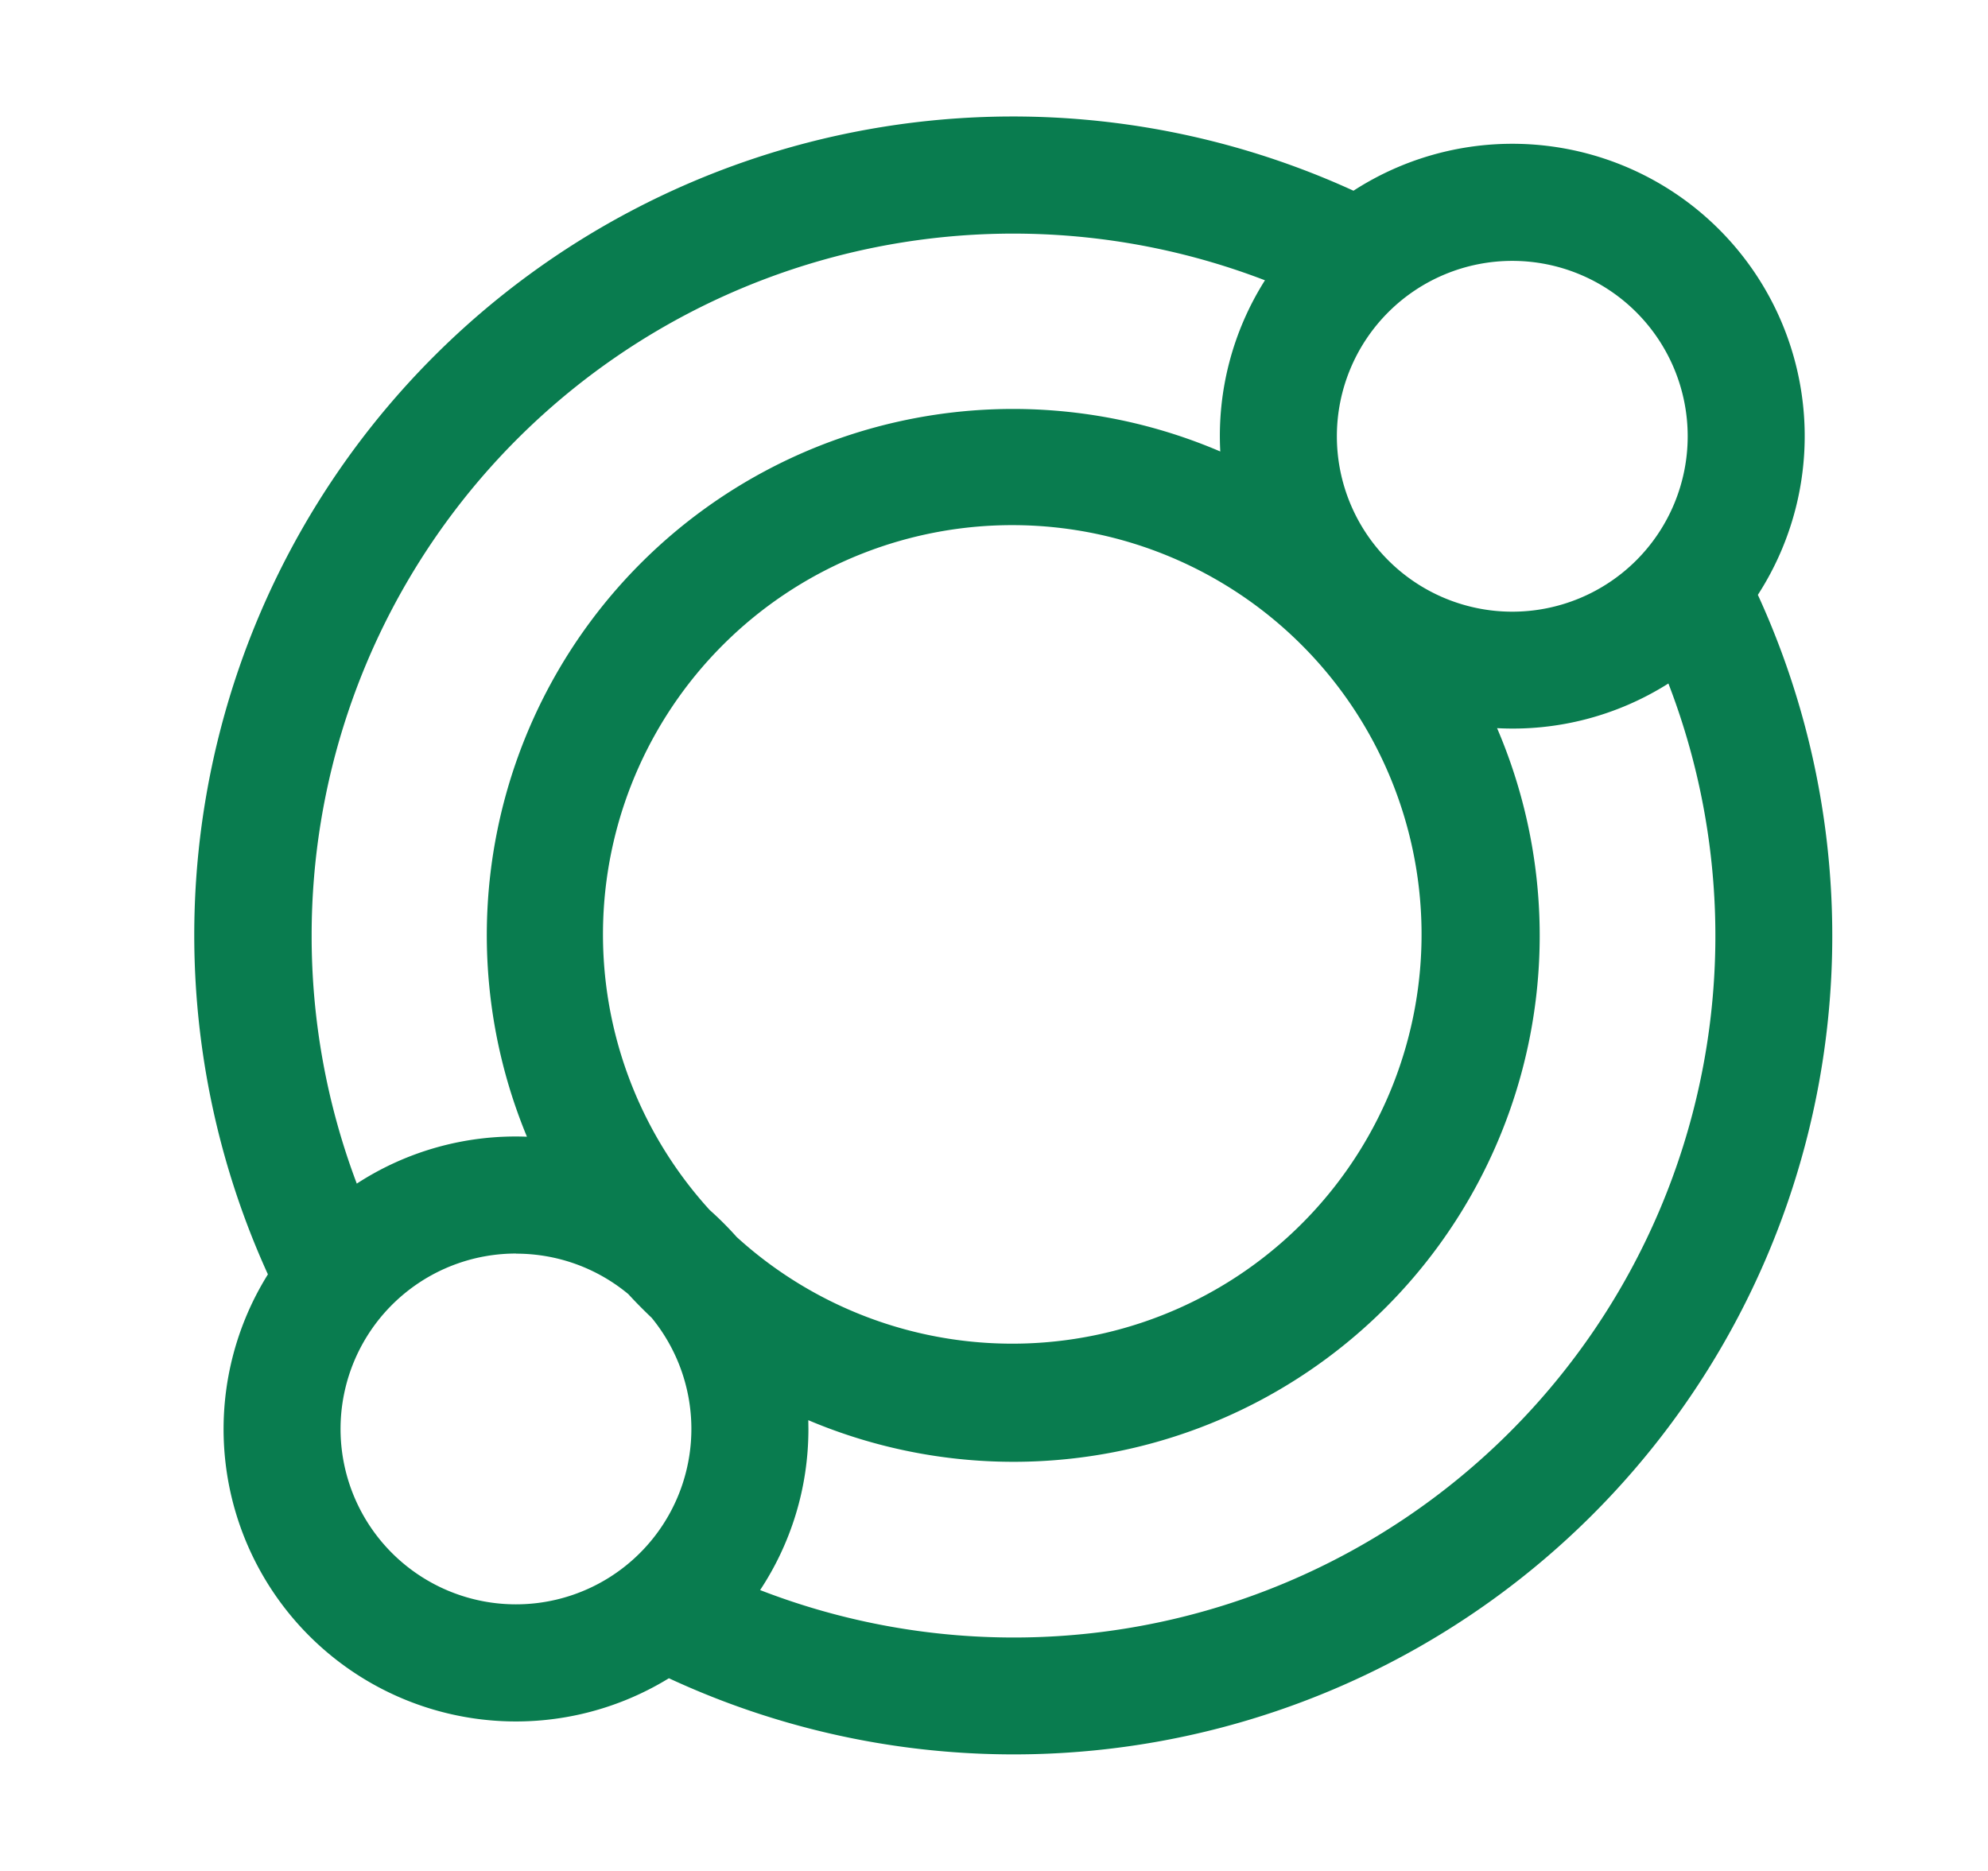 <svg xmlns="http://www.w3.org/2000/svg" width="17" height="16" fill="none"><path fill="#097C4F" fill-rule="evenodd" d="M2.291 10.898a7 7 0 0 1 9.283-9.267 2.5 2.5 0 0 1 3.458 3.456 7 7 0 0 1-9.312 9.265 2.5 2.5 0 0 1-3.429-3.454ZM2.665 8a6 6 0 0 1 8.152-5.603 2.488 2.488 0 0 0-.382 1.464 4.5 4.5 0 0 0-5.929 5.86 2.489 2.489 0 0 0-1.455.401A5.985 5.985 0 0 1 2.665 8ZM6.5 13.598a6 6 0 0 0 7.767-7.753 2.488 2.488 0 0 1-1.465.382 4.5 4.5 0 0 1-5.89 5.918l.001.076c0 .508-.152.982-.413 1.377Zm4.932-9.867a1.5 1.5 0 1 1 3 0 1.5 1.5 0 0 1-3 0Zm-5.363 6.617c.081.072.158.149.23.23a3.5 3.5 0 1 0-.23-.23Zm-1.656.373c.365 0 .7.13.96.346.064.07.131.137.2.203a1.5 1.5 0 1 1-1.16-.55Z" clip-rule="evenodd"/></svg>